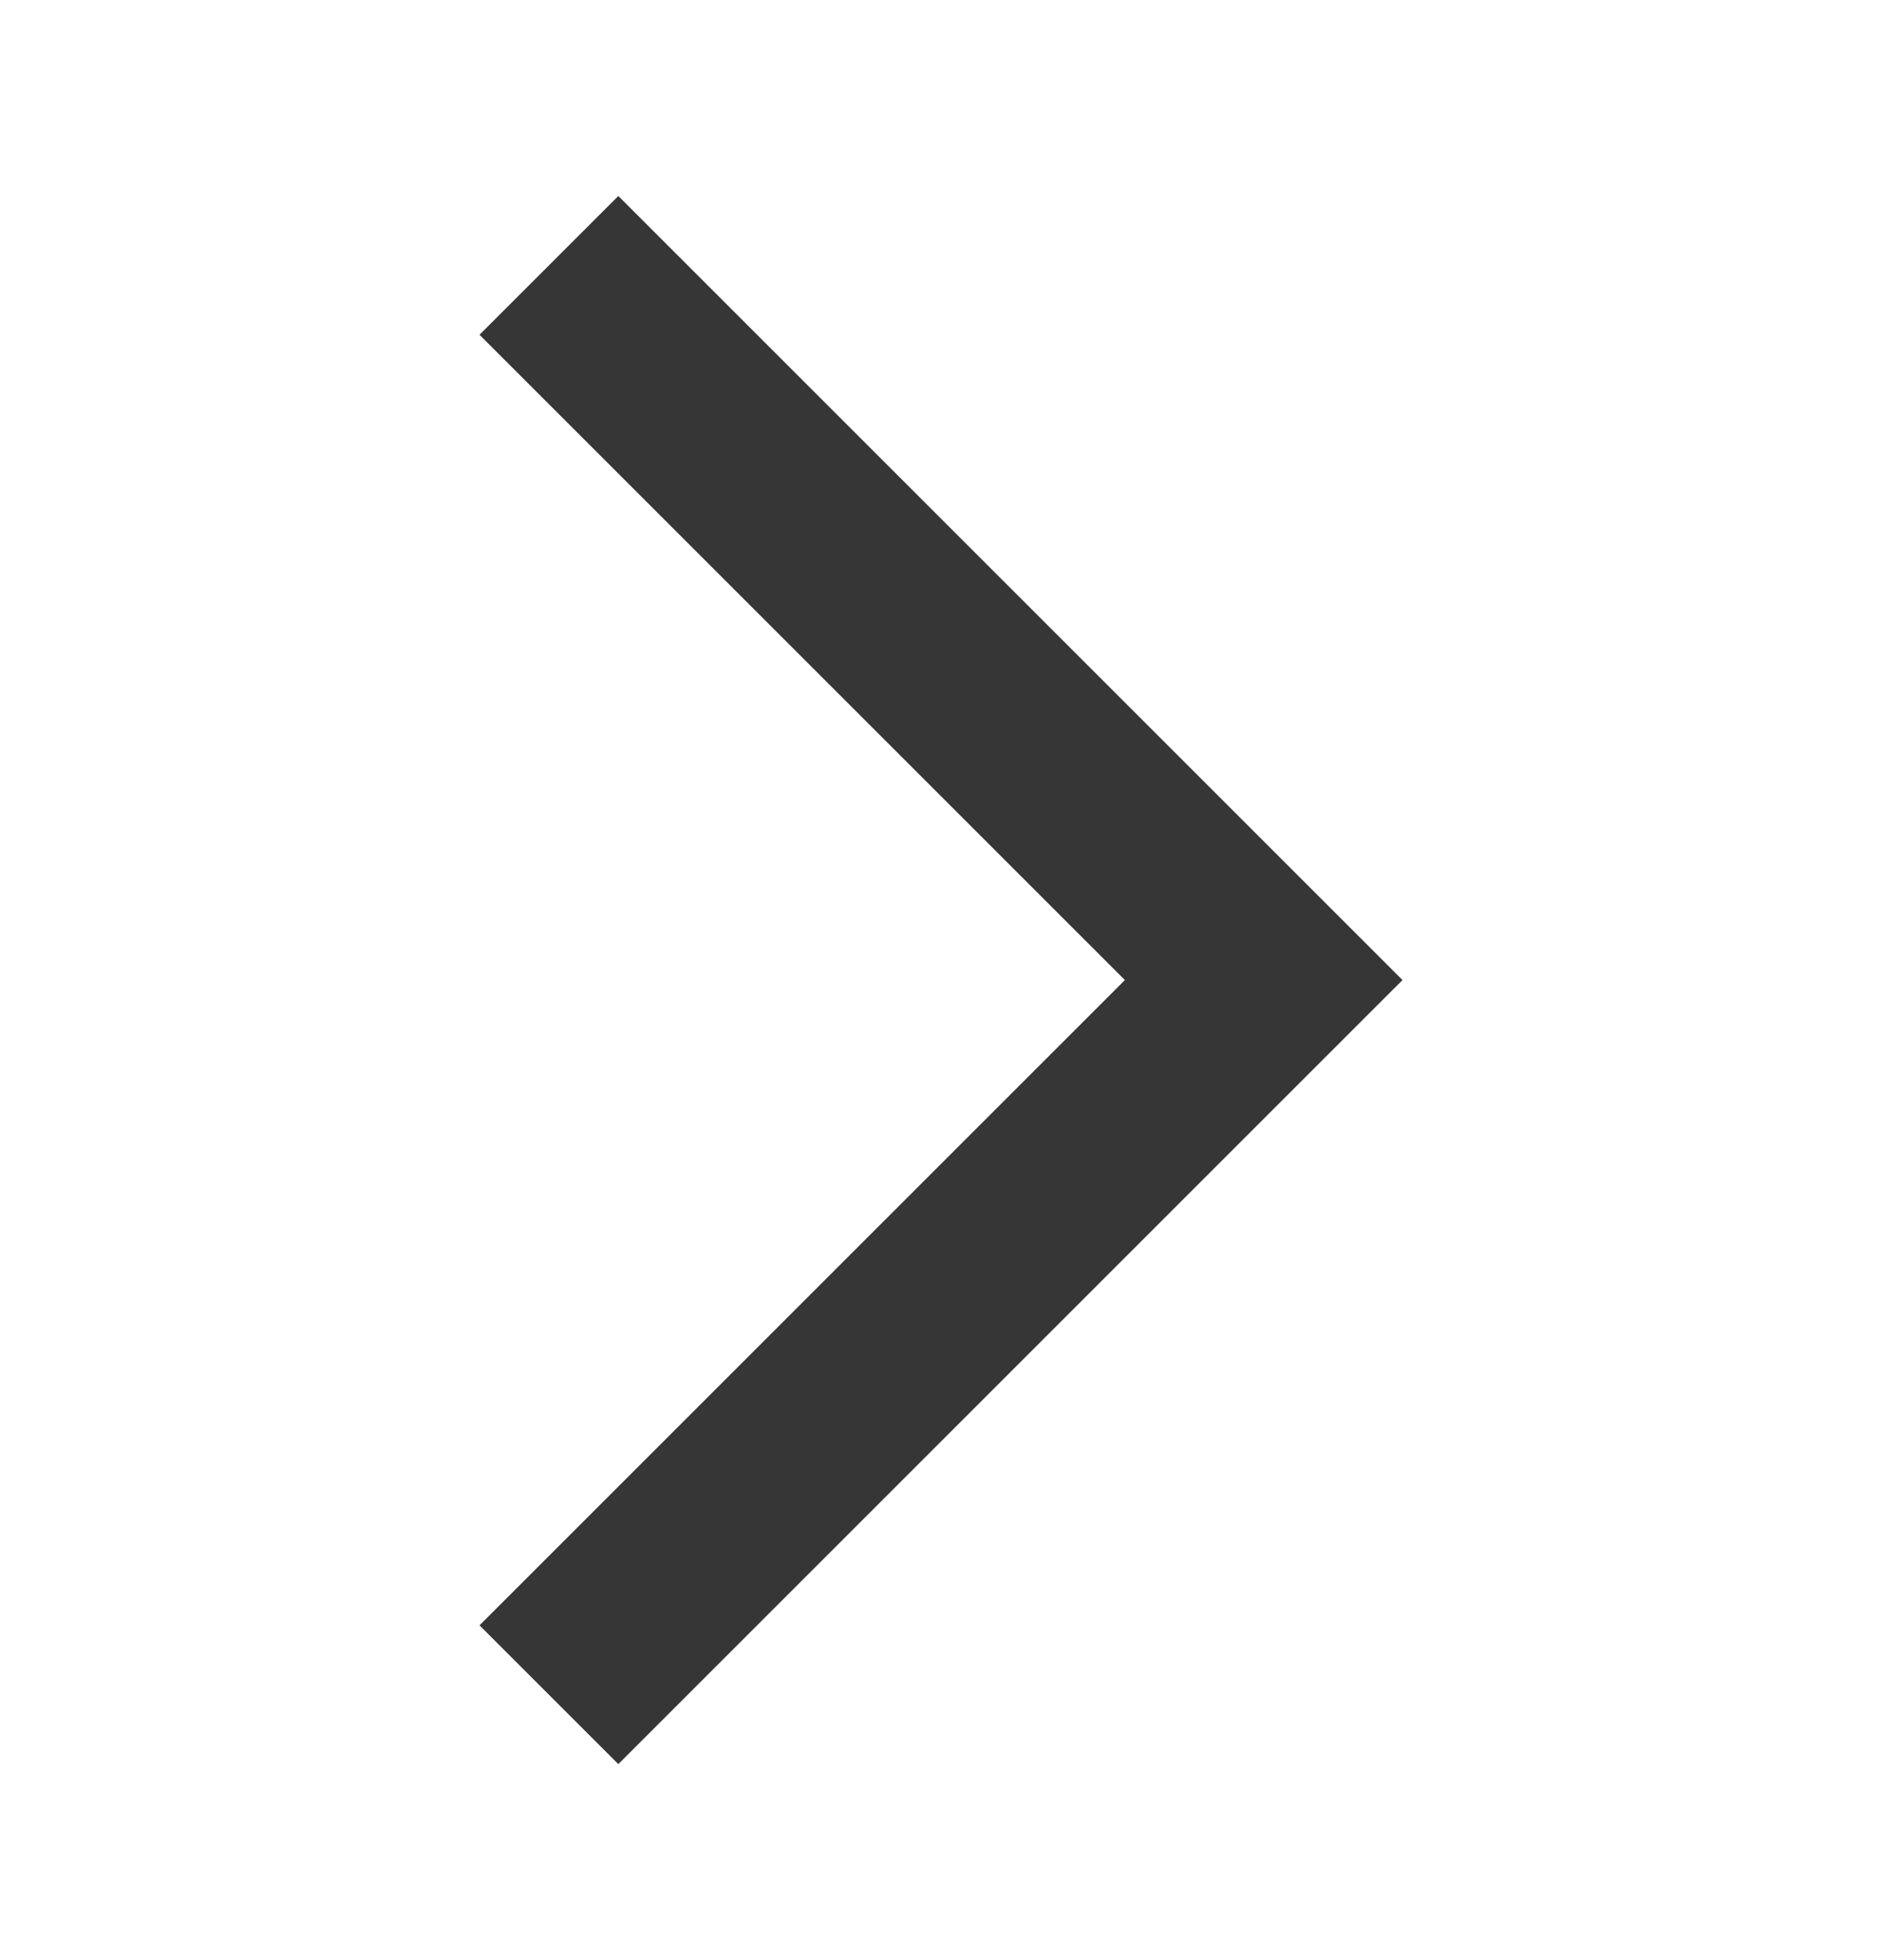 <svg width="24" height="25" viewBox="0 0 24 25" fill="none" xmlns="http://www.w3.org/2000/svg">
<path d="M6.115 20.73L7.885 22.5L17.885 12.5L7.885 2.5L6.115 4.27L14.345 12.5L6.115 20.73Z" fill="#363636"/>
</svg>
